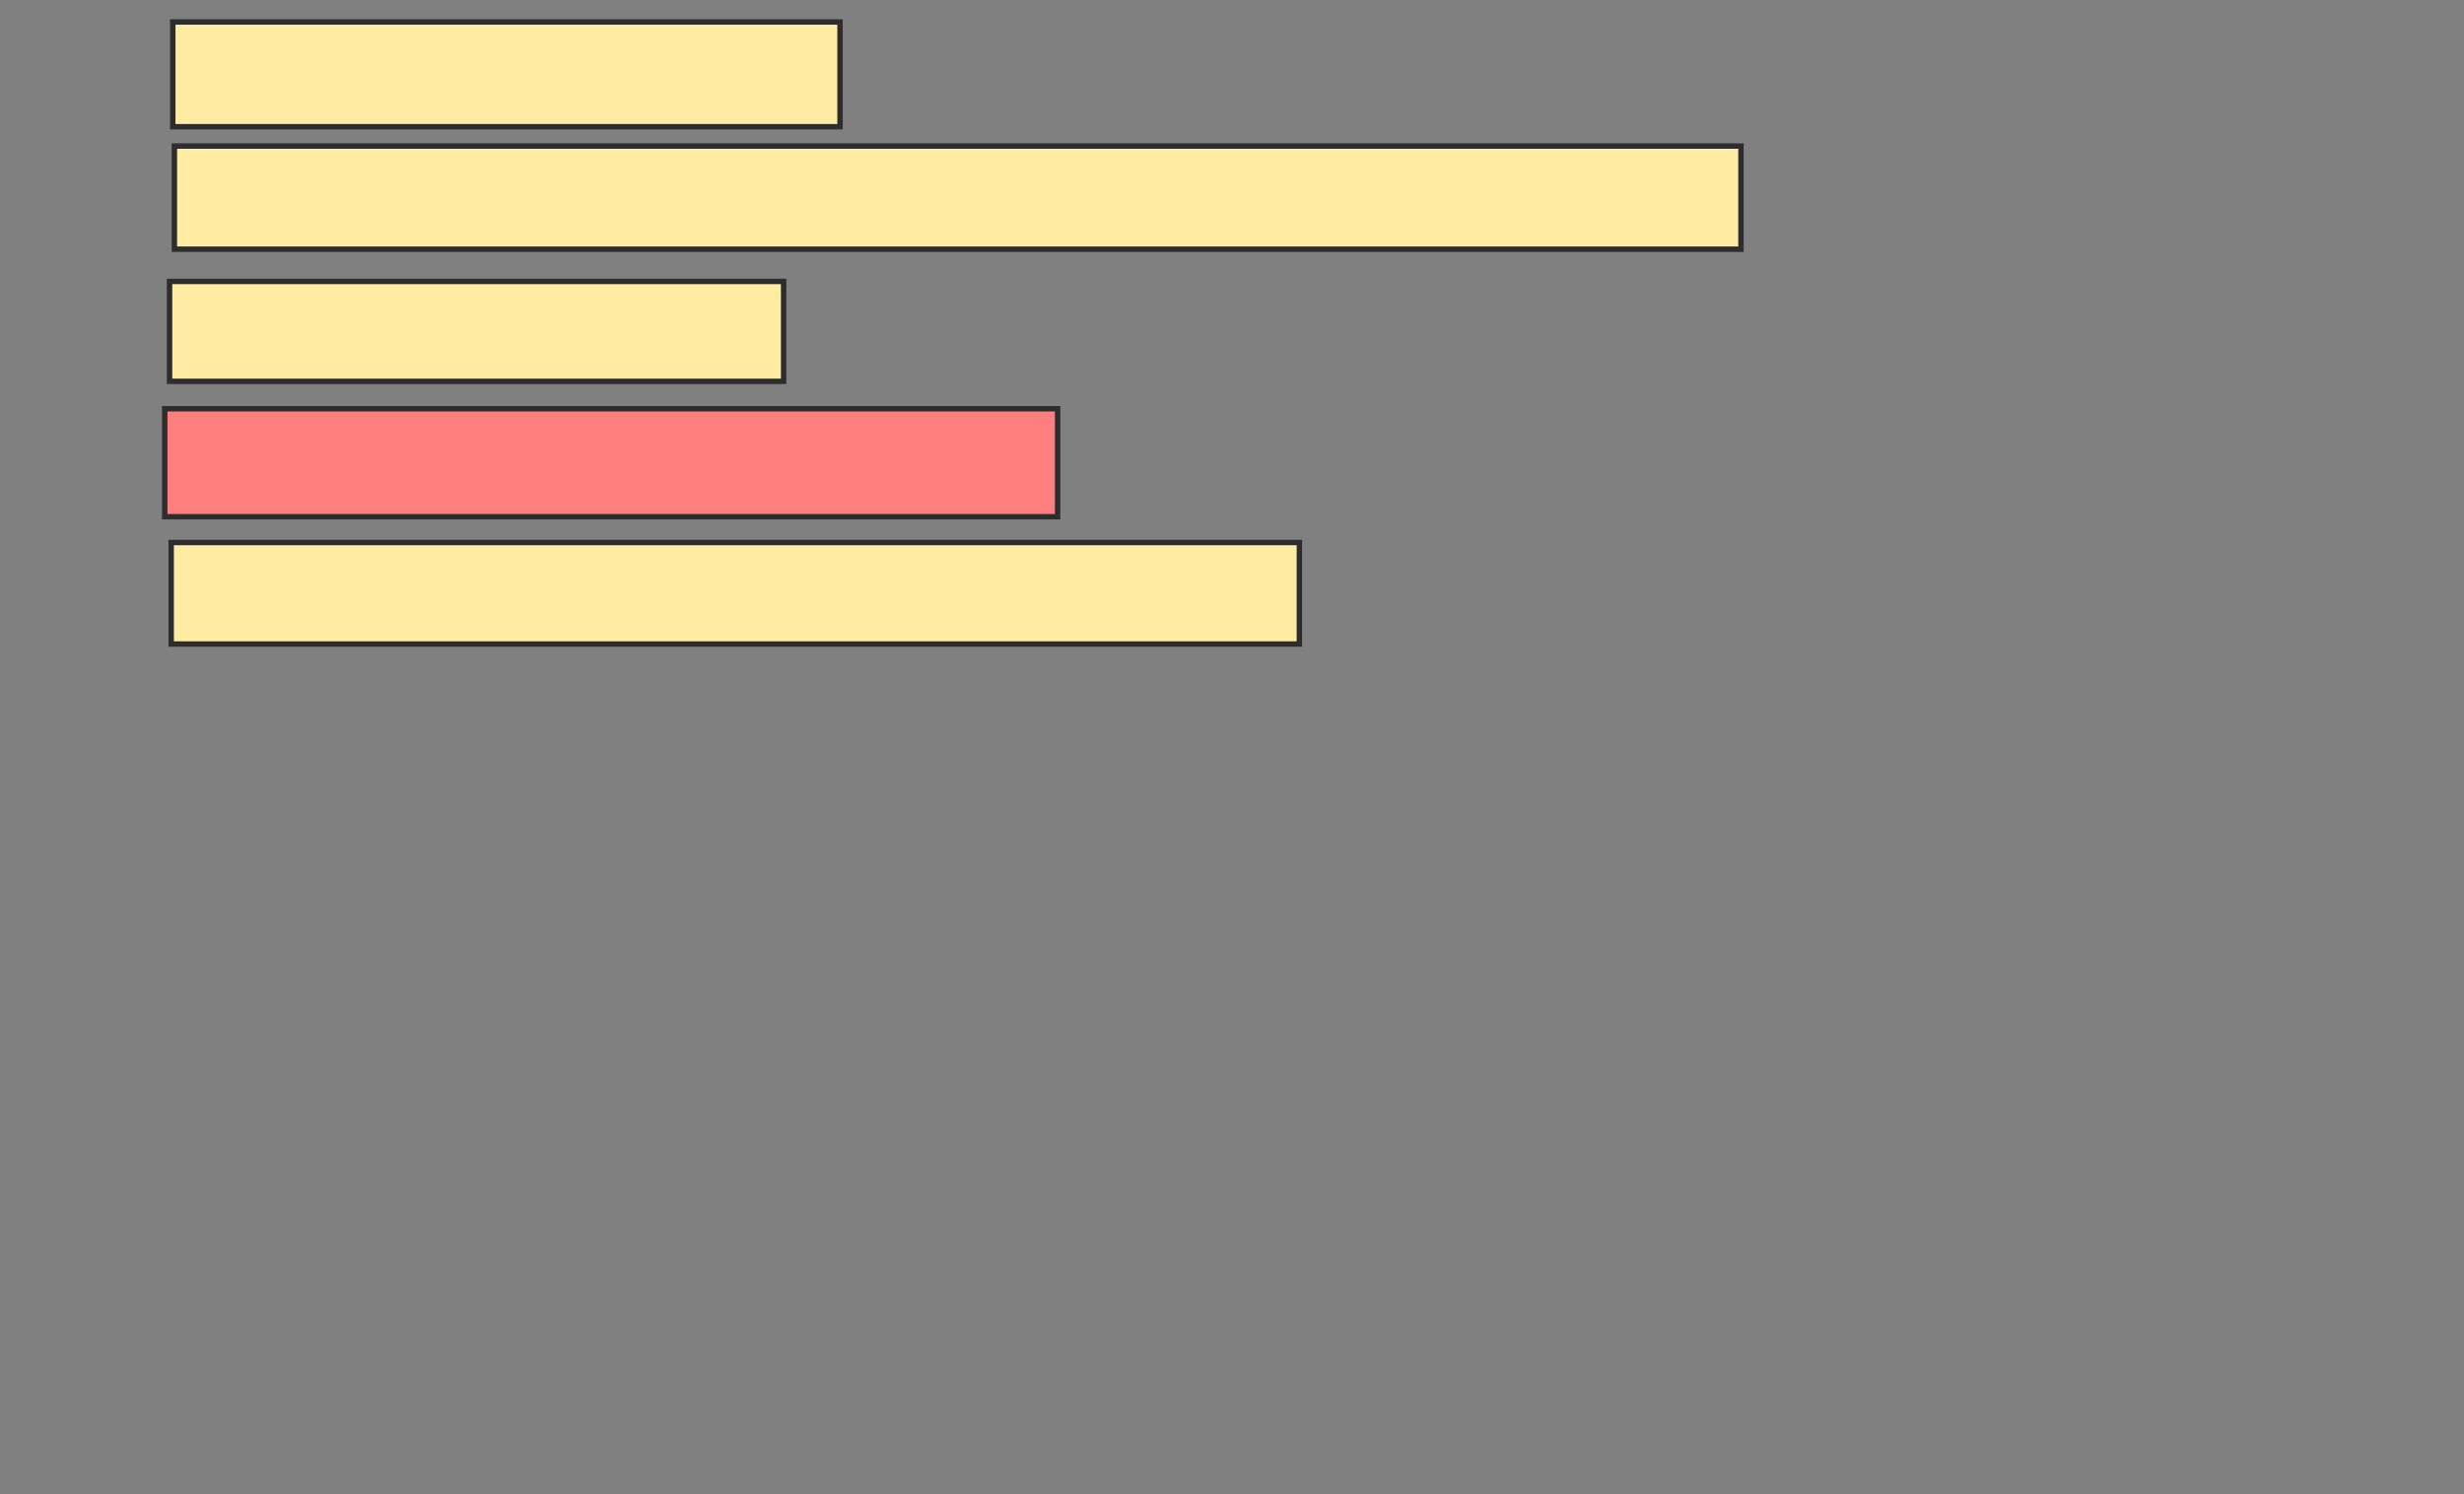 <svg height="276" width="455" xmlns="http://www.w3.org/2000/svg">
 <rect width="100%" height="100%" fill="#808080" stroke="none"/>
 <!-- Created with Image Occlusion Enhanced -->
 <g>
  <title>Labels</title>
 </g>
 <g>
  <title>Masks</title>
  <rect fill="#FFEBA2" height="19.345" id="637ed61baa4e4103aee250203de67264-ao-1" stroke="#2D2D2D" width="123.214" x="31.905" y="4.06"/>
  <rect fill="#FFEBA2" height="19.048" id="637ed61baa4e4103aee250203de67264-ao-2" stroke="#2D2D2D" width="289.286" x="32.202" y="26.976"/>
  <rect fill="#FFEBA2" height="18.452" id="637ed61baa4e4103aee250203de67264-ao-3" stroke="#2D2D2D" width="113.393" x="31.31" y="51.976"/>
  <rect class="qshape" fill="#FF7E7E" height="19.94" id="637ed61baa4e4103aee250203de67264-ao-4" stroke="#2D2D2D" width="164.881" x="30.417" y="75.488"/>
  <rect fill="#FFEBA2" height="18.75" id="637ed61baa4e4103aee250203de67264-ao-5" stroke="#2D2D2D" width="208.333" x="31.607" y="100.19"/>
 </g>
</svg>